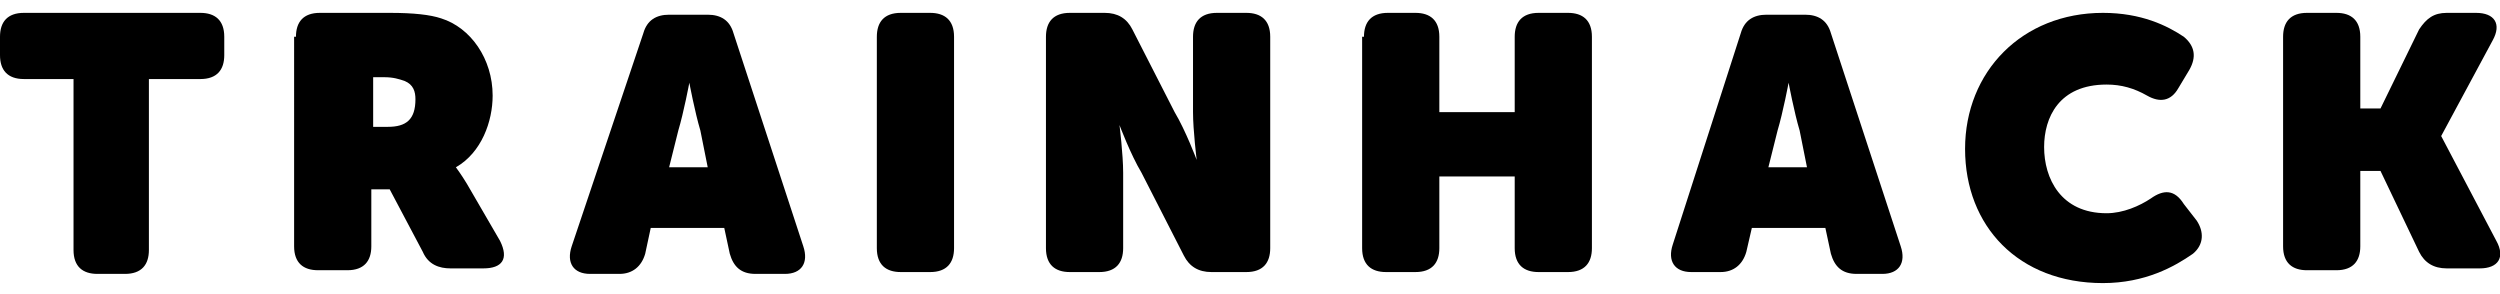 <svg version="1.1" x="0px" y="0px" viewBox="0 0 136 16" style="enable-background:new 0 0 136 16;" xml:space="preserve">
  <g>
    <path class="fill" d="M4,4.3H1.3C0.4,4.3,0,3.8,0,3V2c0-0.8,0.4-1.3,1.3-1.3h9.6c0.8,0,1.3,0.4,1.3,1.3v1c0,0.8-0.4,1.3-1.3,1.3H8.1v9.3c0,0.8-0.4,1.3-1.3,1.3H5.3c-0.8,0-1.3-0.4-1.3-1.3V4.3z"/>
    <path class="fill" d="M21.1,6.9c1,0,1.5-0.4,1.5-1.5c0-0.4-0.1-0.8-0.6-1c-0.3-0.1-0.6-0.2-1.1-0.2h-0.6v2.7H21.1zM16.1,2c0-0.8,0.4-1.3,1.3-1.3h3.8c1.3,0,2.2,0.1,2.8,0.3c1.6,0.5,2.8,2.2,2.8,4.2c0,1.4-0.6,3.1-2,3.9v0c0,0,0.3,0.4,0.6,0.9l1.8,3.1c0.5,1,0.1,1.5-0.9,1.5h-1.8c-0.6,0-1.2-0.2-1.5-0.9l-1.8-3.4h-1v3.1c0,0.8-0.4,1.3-1.3,1.3h-1.6c-0.8,0-1.3-0.4-1.3-1.3V2z"/>
    <path class="fill" d="M38.5,9.1l-0.4-2c-0.3-1-0.6-2.6-0.6-2.6h0c0,0-0.3,1.6-0.6,2.6l-0.5,2H38.5z M35,1.8c0.2-0.7,0.7-1,1.4-1h2.1c0.7,0,1.2,0.3,1.4,1l3.8,11.6c0.3,0.9-0.1,1.5-1,1.5h-1.6c-0.8,0-1.2-0.4-1.4-1.1l-0.3-1.4h-4l-0.3,1.4c-0.2,0.7-0.7,1.1-1.4,1.1h-1.6c-0.9,0-1.3-0.6-1-1.5L35,1.8z"/>
    <path class="fill" d="M47.7,2c0-0.8,0.4-1.3,1.3-1.3h1.6c0.8,0,1.3,0.4,1.3,1.3v11.5c0,0.8-0.4,1.3-1.3,1.3H49c-0.8,0-1.3-0.4-1.3-1.3V2z"/>
    <path class="fill" d="M56.9,2c0-0.8,0.4-1.3,1.3-1.3h1.9c0.7,0,1.2,0.3,1.5,0.9l2.3,4.5c0.6,1,1.2,2.6,1.2,2.6h0c0,0-0.2-1.6-0.2-2.6V2c0-0.8,0.4-1.3,1.3-1.3h1.6c0.8,0,1.3,0.4,1.3,1.3v11.5c0,0.8-0.4,1.3-1.3,1.3h-1.9c-0.7,0-1.2-0.3-1.5-0.9l-2.3-4.5c-0.6-1-1.2-2.6-1.2-2.6h0c0,0,0.2,1.6,0.2,2.6v4.1c0,0.8-0.4,1.3-1.3,1.3h-1.6c-0.8,0-1.3-0.4-1.3-1.3V2z"/>
    <path class="fill" d="M74.2,2c0-0.8,0.4-1.3,1.3-1.3H77c0.8,0,1.3,0.4,1.3,1.3v4.1h4.1V2c0-0.8,0.4-1.3,1.3-1.3h1.6c0.8,0,1.3,0.4,1.3,1.3v11.5c0,0.8-0.4,1.3-1.3,1.3h-1.6c-0.8,0-1.3-0.4-1.3-1.3V9.6h-4.1v3.9c0,0.8-0.4,1.3-1.3,1.3h-1.6c-0.8,0-1.3-0.4-1.3-1.3V2z"/>
    <path class="fill" d="M98.3,9.1l-0.4-2c-0.3-1-0.6-2.6-0.6-2.6h0c0,0-0.3,1.6-0.6,2.6l-0.5,2H98.3z M94.7,1.8c0.2-0.7,0.7-1,1.4-1h2.1c0.7,0,1.2,0.3,1.4,1l3.8,11.6c0.3,0.9-0.1,1.5-1,1.5H101c-0.8,0-1.2-0.4-1.4-1.1l-0.3-1.4h-4L95,13.7c-0.2,0.7-0.7,1.1-1.4,1.1H92c-0.9,0-1.3-0.6-1-1.5L94.7,1.8z"/>
    <path class="fill" d="M114.4,0.7c2.1,0,3.5,0.7,4.4,1.3c0.6,0.5,0.7,1.1,0.3,1.8l-0.6,1c-0.4,0.7-1,0.8-1.7,0.4c-0.7-0.4-1.4-0.6-2.2-0.6c-2.6,0-3.4,1.8-3.4,3.4c0,1.7,0.9,3.6,3.4,3.6c0.9,0,1.8-0.4,2.4-0.8c0.7-0.5,1.3-0.5,1.8,0.3l0.7,0.9c0.4,0.6,0.4,1.3-0.2,1.8c-1,0.7-2.6,1.6-4.9,1.6c-4.6,0-7.5-3.1-7.5-7.3C106.9,3.9,110,0.7,114.4,0.7"/>
    <path class="fill" d="M124.2,2c0-0.8,0.4-1.3,1.3-1.3h1.6c0.8,0,1.3,0.4,1.3,1.3v3.9h1.1l2.1-4.3c0.4-0.6,0.8-0.9,1.5-0.9h1.6c1,0,1.4,0.6,0.9,1.5l-2.8,5.2v0l3,5.7c0.5,0.9,0.1,1.5-0.9,1.5h-1.8c-0.7,0-1.2-0.3-1.5-0.9l-2.1-4.4h-1.1v4.1c0,0.8-0.4,1.3-1.3,1.3h-1.6c-0.8,0-1.3-0.4-1.3-1.3V2z"/>
  </g>
</svg>
